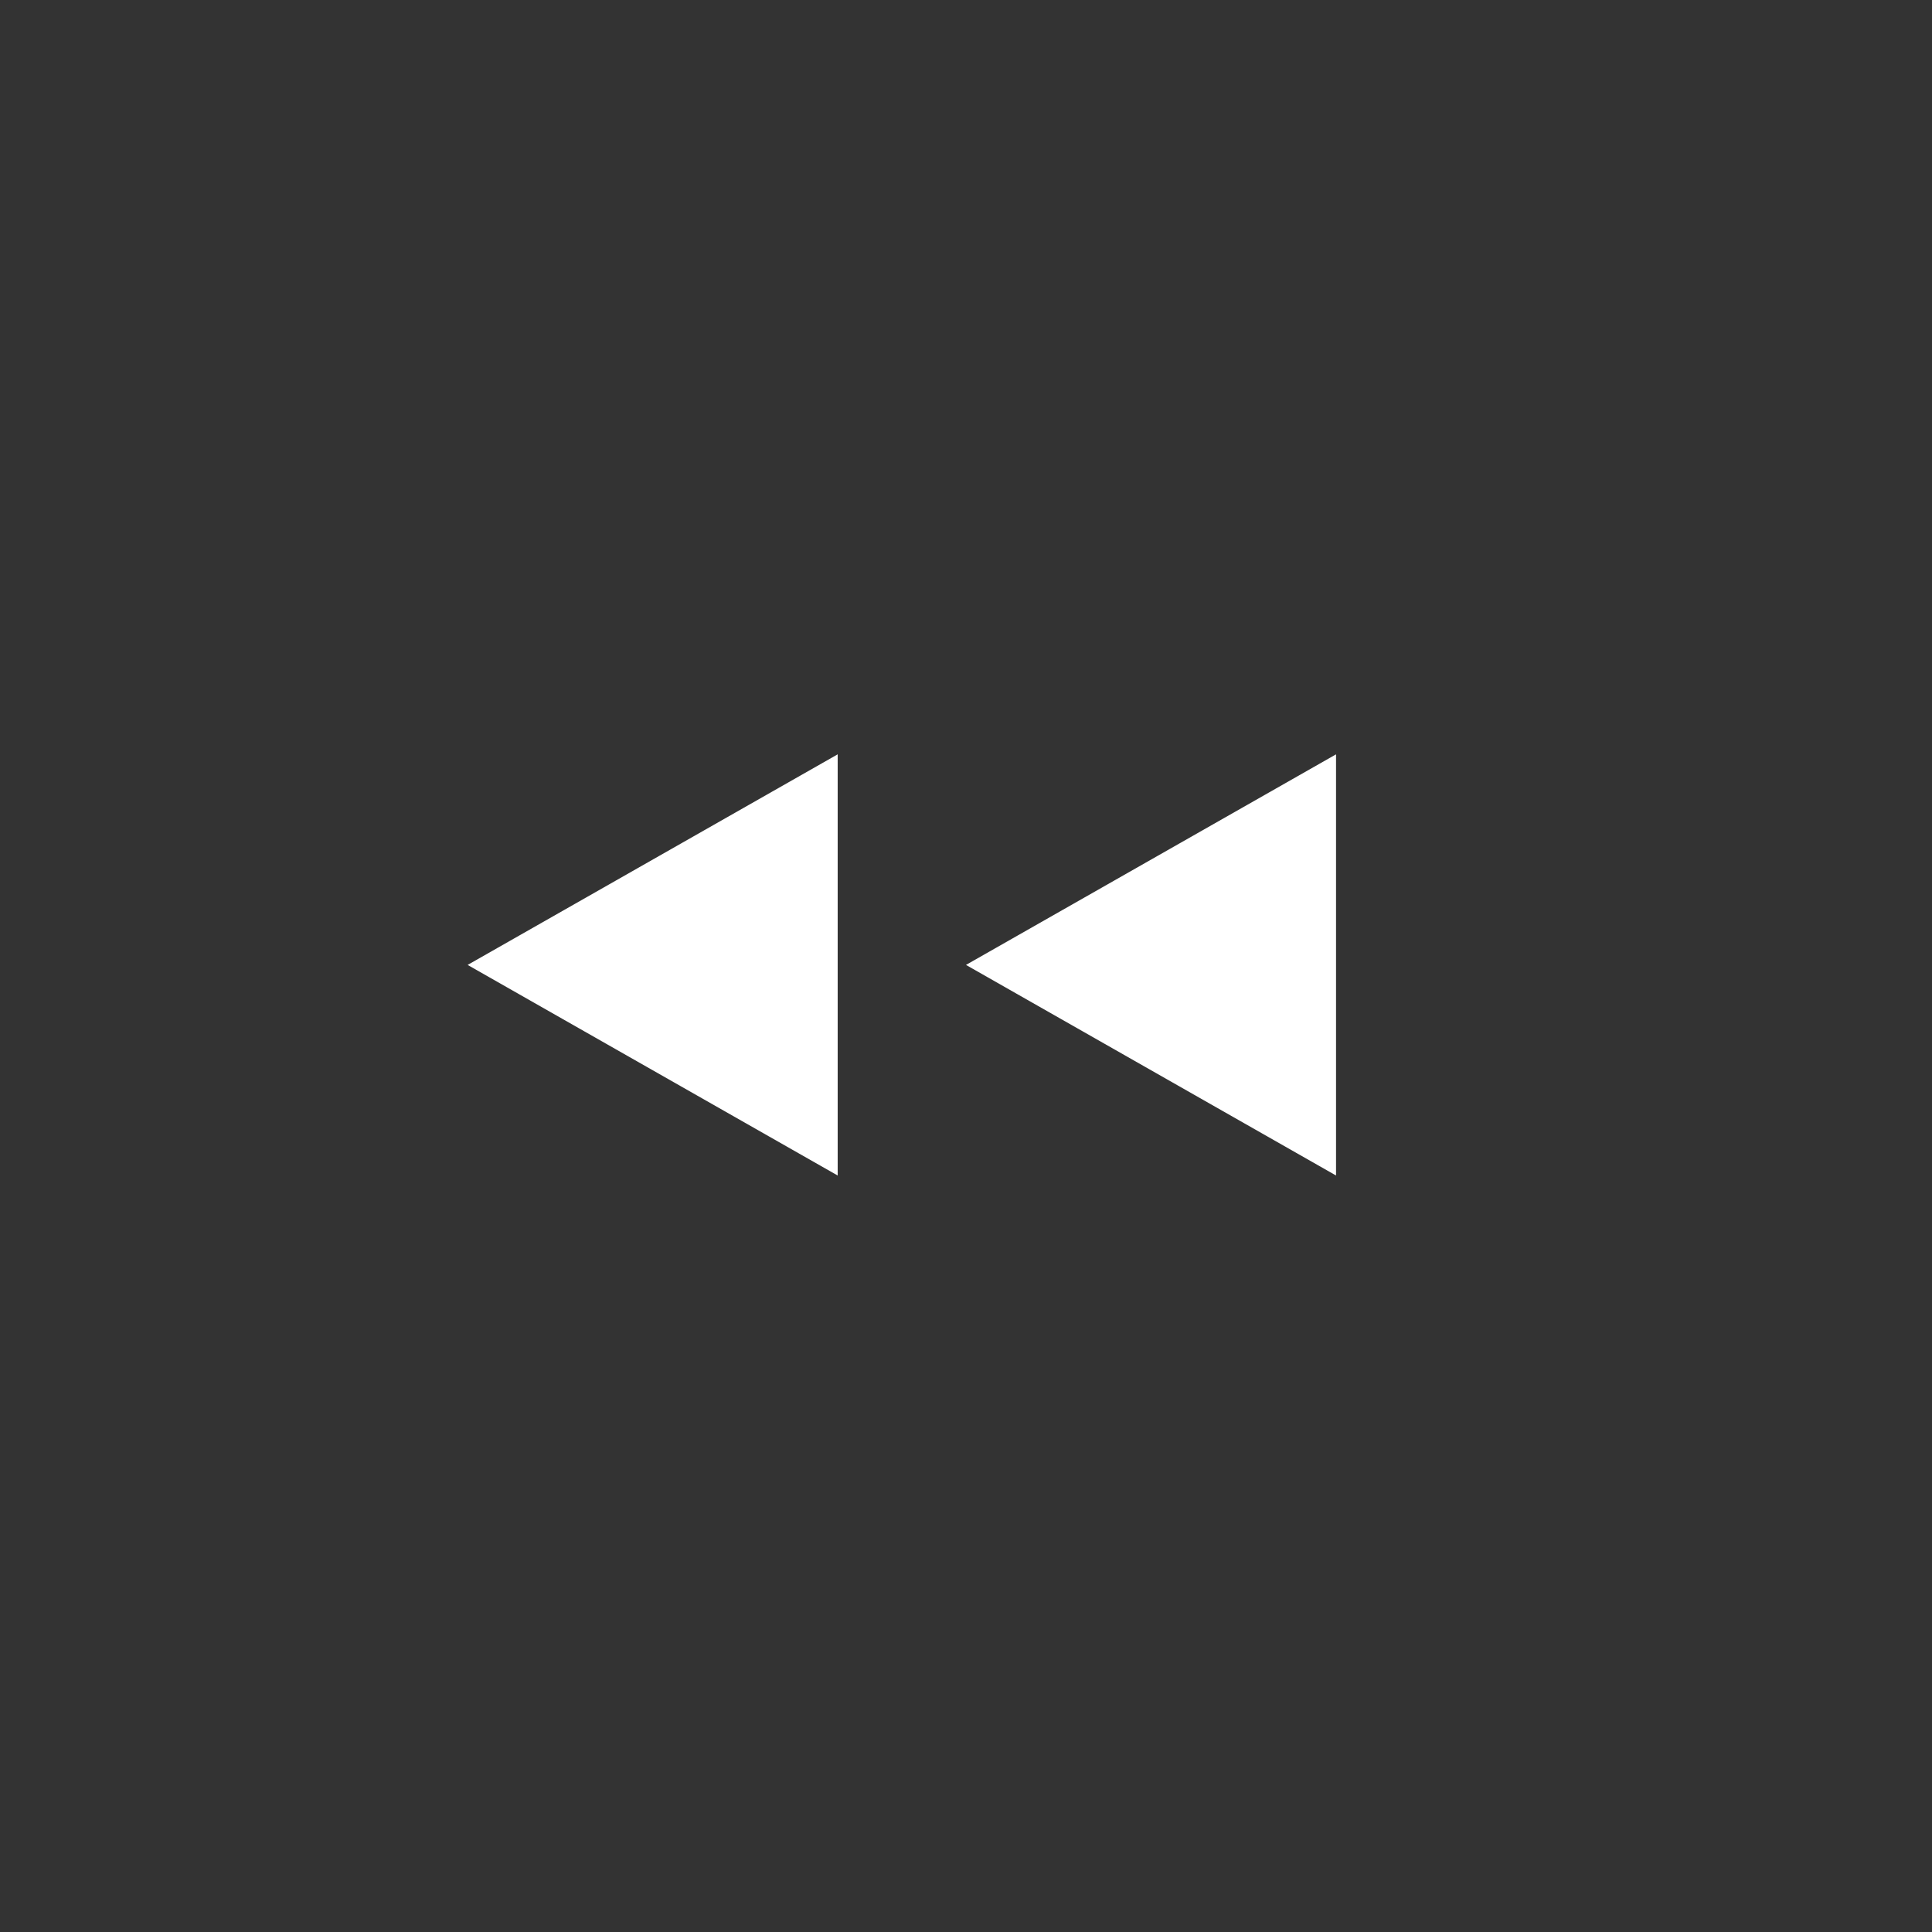<svg xmlns="http://www.w3.org/2000/svg" xmlns:xlink="http://www.w3.org/1999/xlink" version="1.1" width="256" height="256" viewBox="0 0 256 256" xml:space="preserve">

<rect x="0" y="0" width="256" height="256" fill="#333333" stroke="none"/>

<defs>
</defs>
<g style="stroke: none; stroke-width: 0; stroke-dasharray: none; stroke-linecap: butt; stroke-linejoin: miter; stroke-miterlimit: 10; fill: none; fill-rule: nonzero; opacity: 1;" transform="translate(1.407 1.407) scale(2.81 2.81)" >
	<polygon points="21.55,45 39,54.93 39,35.07 " style="stroke: none; stroke-width: 1; stroke-dasharray: none; stroke-linecap: butt; stroke-linejoin: miter; stroke-miterlimit: 10; fill: rgb(255,255,255); fill-rule: nonzero; opacity: 1;" transform="  matrix(1 0 0 1 0 0) "/>
	<polygon points="62.5,54.93 62.5,35.07 45.05,45 " style="stroke: none; stroke-width: 1; stroke-dasharray: none; stroke-linecap: butt; stroke-linejoin: miter; stroke-miterlimit: 10; fill: rgb(255,255,255); fill-rule: nonzero; opacity: 1;" transform="  matrix(1 0 0 1 0 0) "/>
	<!-- <path d="M 45 0 C 20.147 0 0 20.147 0 45 c 0 24.853 20.147 45 45 45 s 45 -20.147 45 -45 C 90 20.147 69.853 0 45 0 z M 66.5 58.366 c 0 0.712 -0.379 1.371 -0.994 1.729 c -0.311 0.181 -0.658 0.271 -1.006 0.271 c -0.341 0 -0.682 -0.087 -0.989 -0.262 L 43 48.438 v 9.928 c 0 0.712 -0.379 1.371 -0.995 1.729 c -0.311 0.181 -0.658 0.271 -1.005 0.271 c -0.341 0 -0.682 -0.087 -0.989 -0.262 l -23.5 -13.366 C 15.886 46.383 15.5 45.719 15.5 45 s 0.386 -1.383 1.011 -1.738 l 23.5 -13.366 c 0.62 -0.353 1.379 -0.348 1.994 0.009 C 42.621 30.263 43 30.921 43 31.634 v 9.928 l 20.511 -11.666 c 0.62 -0.353 1.381 -0.348 1.995 0.009 c 0.615 0.358 0.994 1.017 0.994 1.729 V 58.366 z" style="stroke: none; stroke-width: 1; stroke-dasharray: none; stroke-linecap: butt; stroke-linejoin: miter; stroke-miterlimit: 10; fill: rgb(0,0,0); fill-rule: nonzero; opacity: 1;" transform=" matrix(1 0 0 1 0 0) " stroke-linecap="round" /> -->
</g>
</svg>